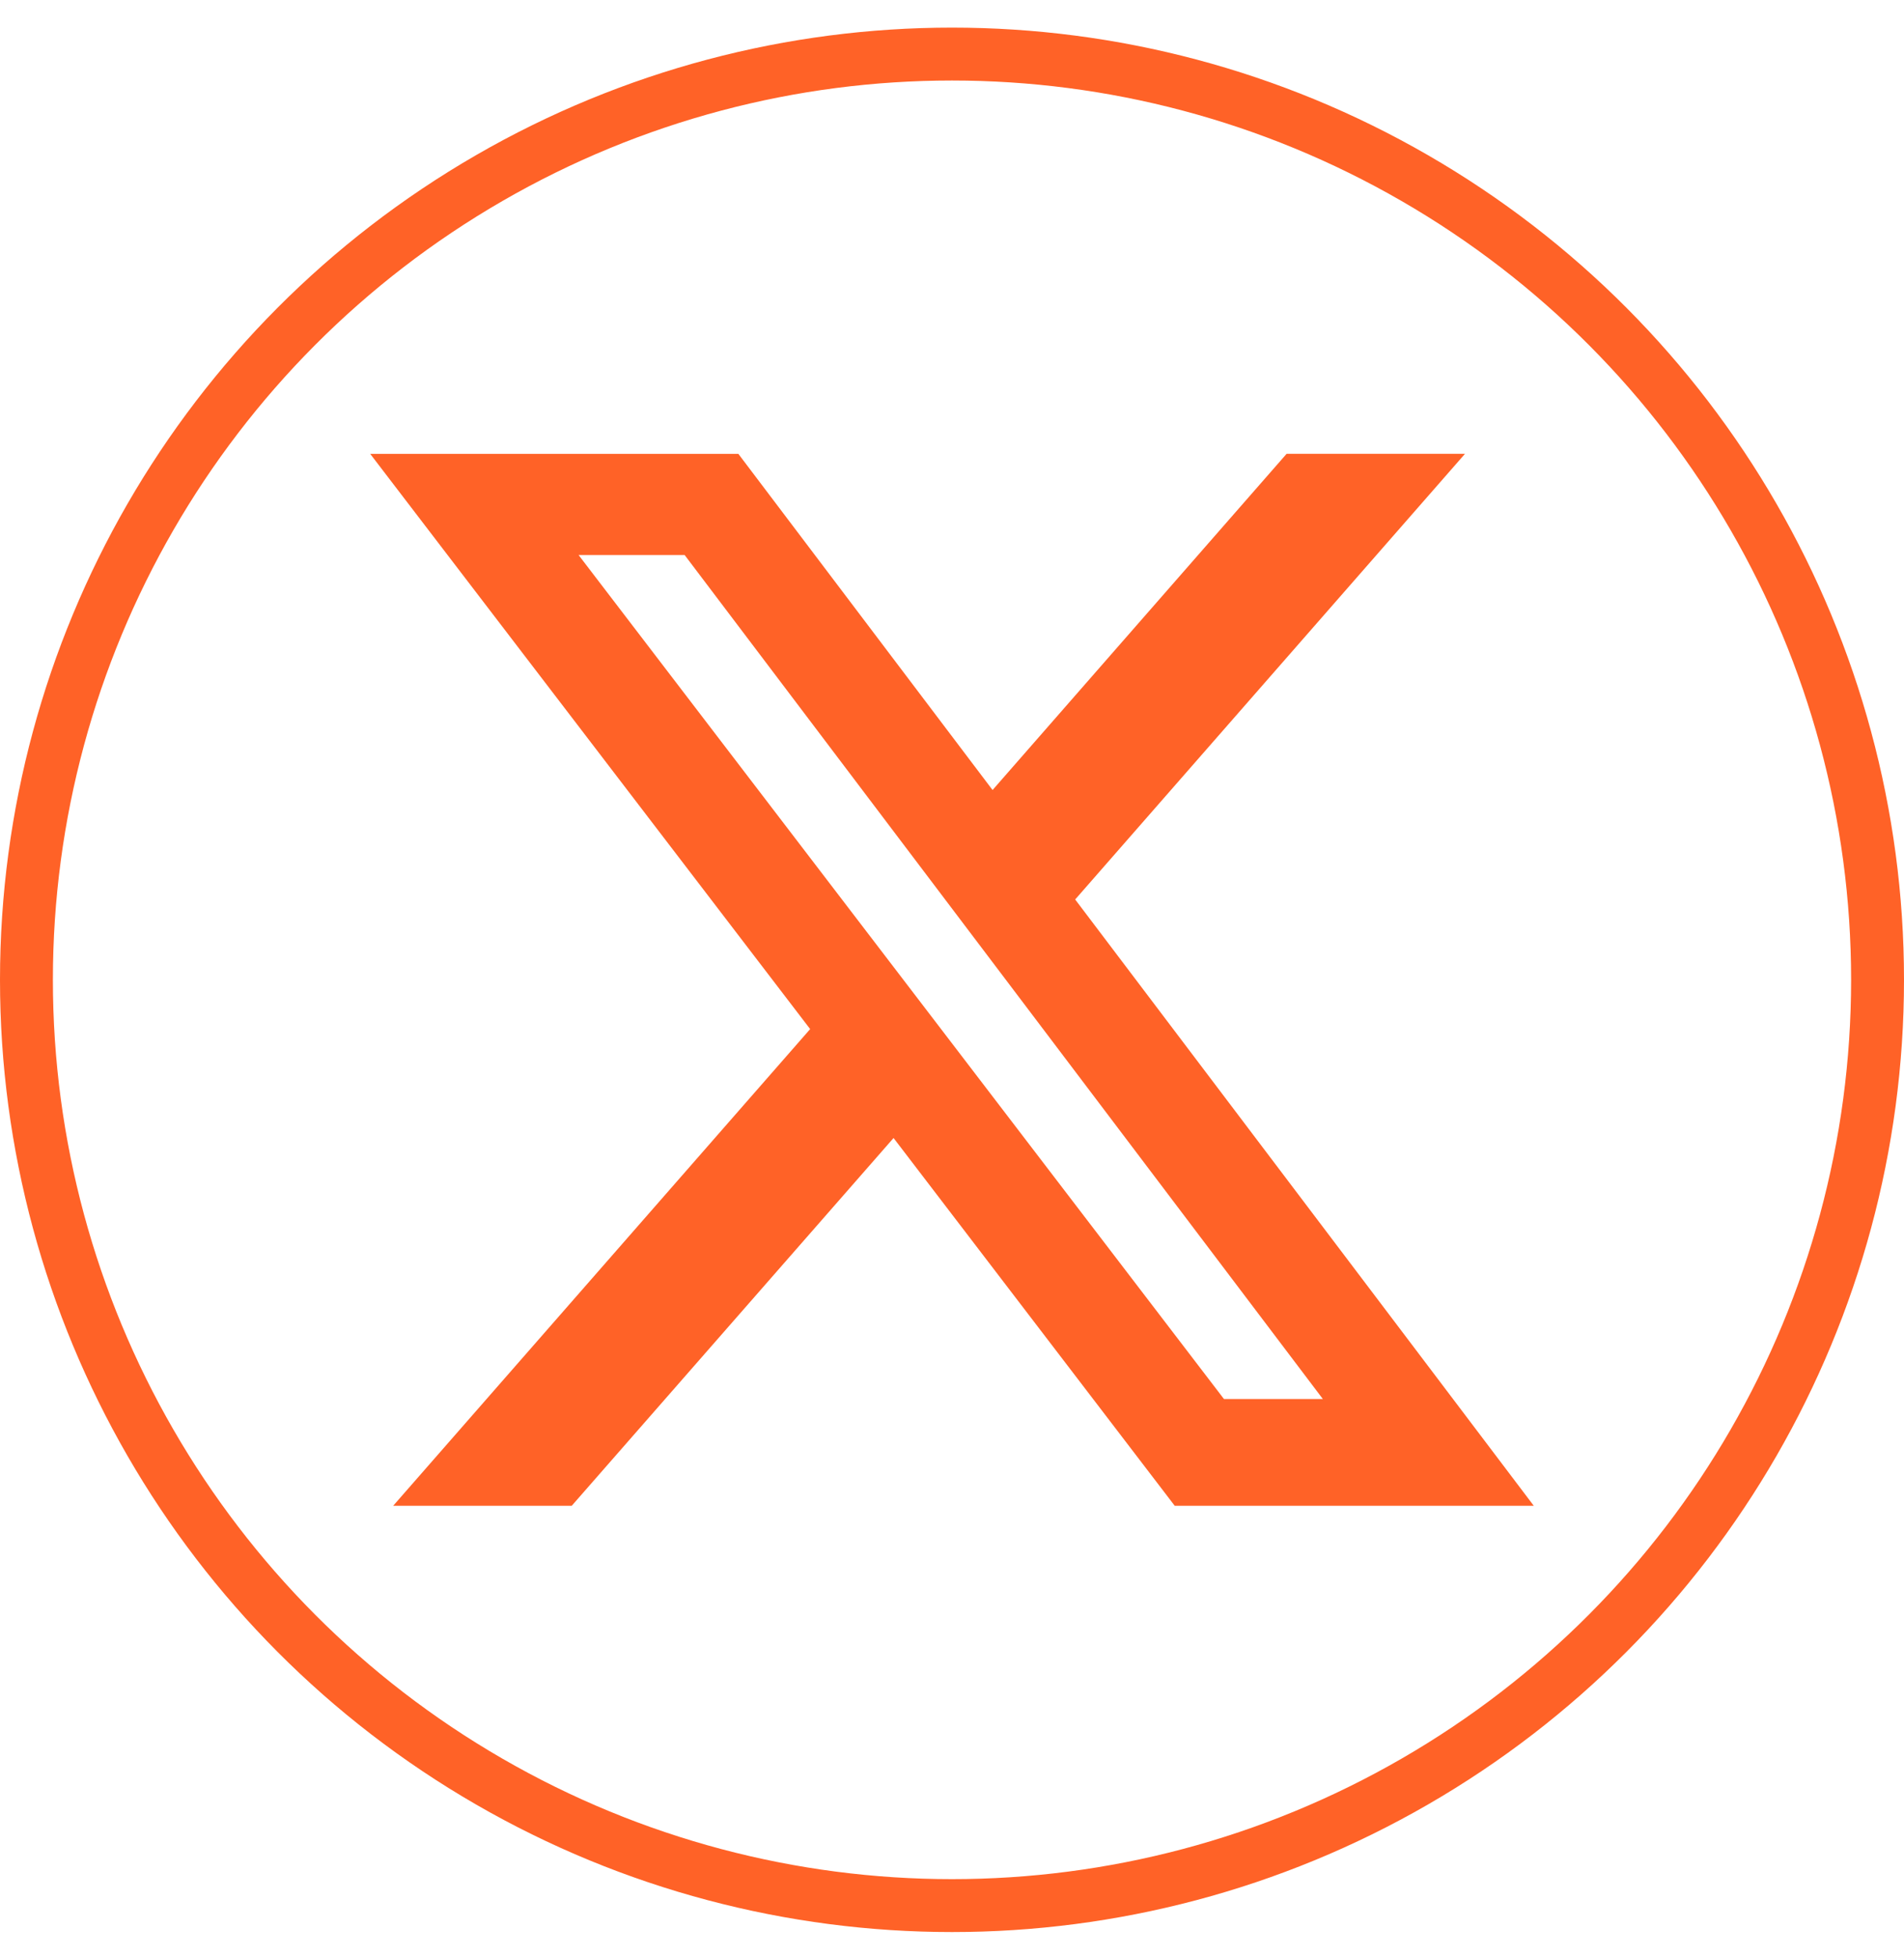 <svg width="36" height="37" viewBox="0 0 36 37" fill="none" xmlns="http://www.w3.org/2000/svg">
<circle cx="18" cy="18.522" r="17.5" stroke="#FF6227"/>
<path d="M24.326 8.579H27.699L20.329 17.003L29 28.464H22.211L16.895 21.512L10.81 28.464H7.434L15.318 19.453L7 8.58H13.961L18.767 14.934L24.326 8.579ZM23.142 26.446H25.012L12.945 10.492H10.94L23.142 26.446Z" fill="#FF6227"/>
</svg>
